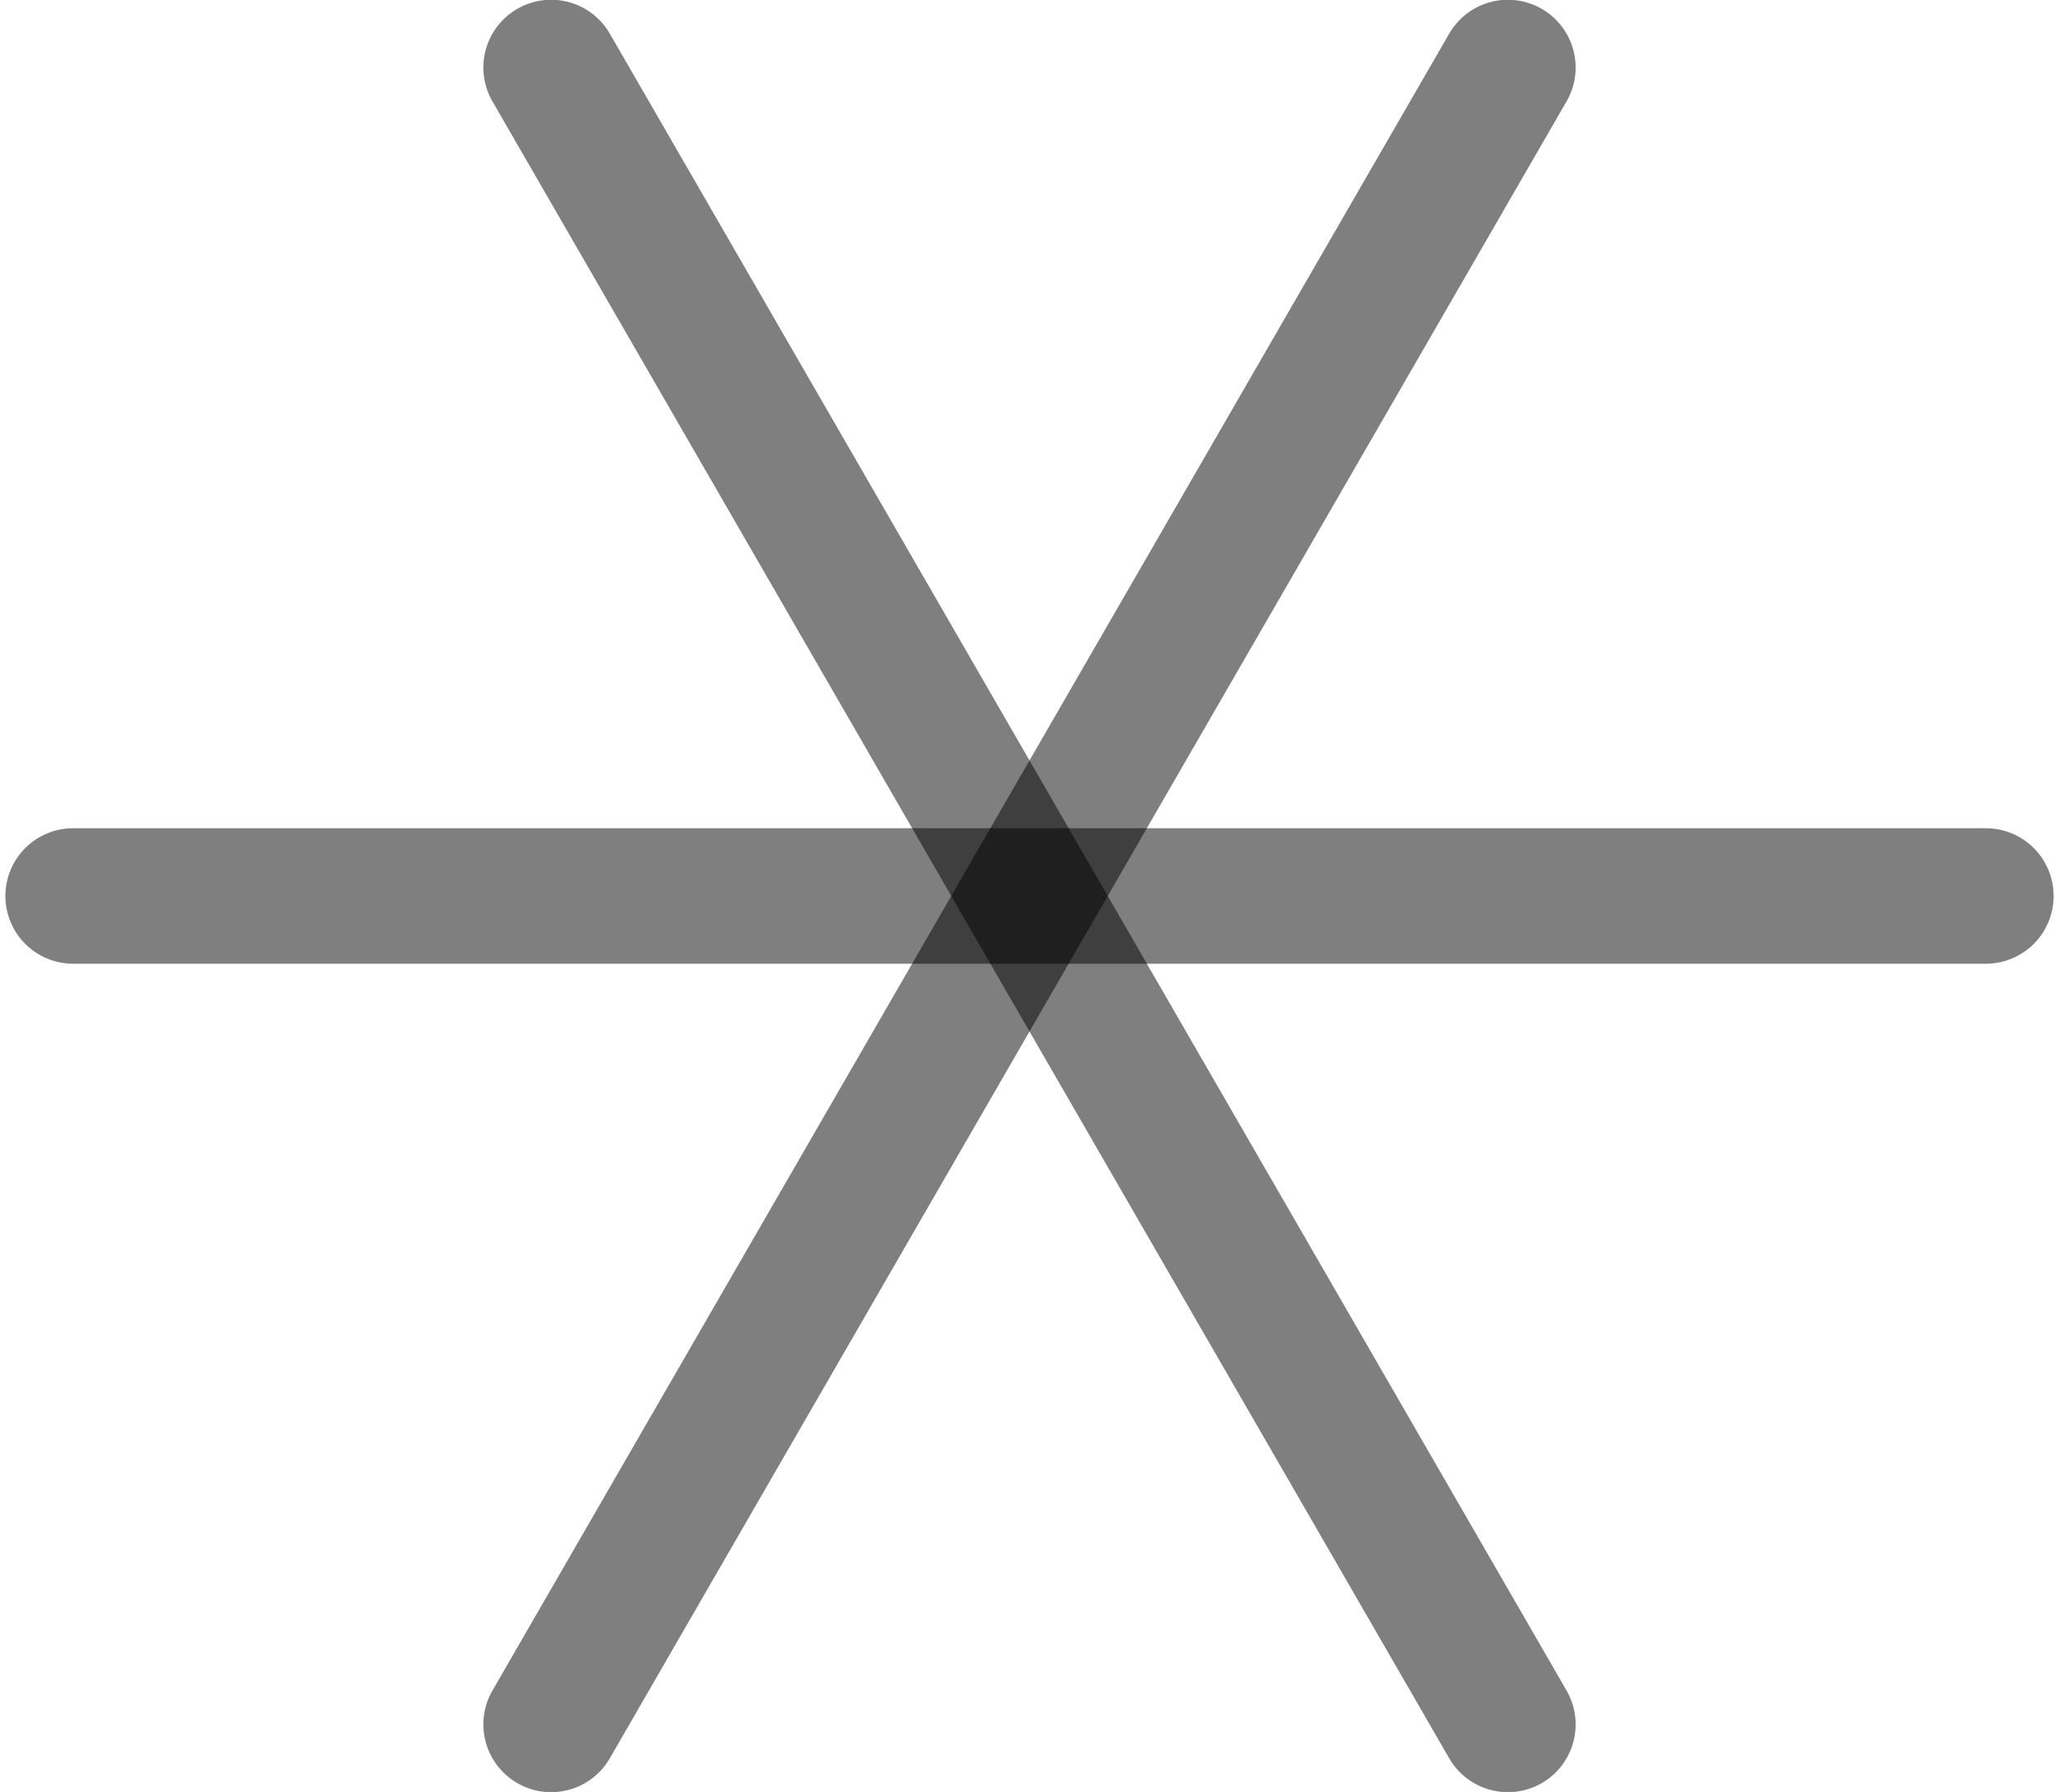 <?xml version="1.0" encoding="UTF-8"?>
<!DOCTYPE svg PUBLIC "-//W3C//DTD SVG 1.0//EN" "http://www.w3.org/TR/2001/REC-SVG-20010904/DTD/svg10.dtd">
<!-- Creator: CorelDRAW X6 -->
<svg xmlns="http://www.w3.org/2000/svg" xml:space="preserve" width="54px" height="47px" version="1.0" shape-rendering="geometricPrecision" text-rendering="geometricPrecision" image-rendering="optimizeQuality" fill-rule="evenodd" clip-rule="evenodd"
viewBox="0 0 5400 4724"
 xmlns:xlink="http://www.w3.org/1999/xlink">
 <g id="_0063.cgm:type:overlay">
  <IC_ColorNameTable/>
  <PictureProperties/>
  <line fill="none" fill-opacity="0.502" stroke="#000001" stroke-width="357.23" stroke-linecap="round" stroke-linejoin="round" stroke-opacity="0.502" x1="179" y1="2362" x2="5221" y2= "2362" />
  <line fill="none" fill-opacity="0.502" stroke="#000001" stroke-width="357.23" stroke-linecap="round" stroke-linejoin="round" stroke-opacity="0.502" x1="1439" y1="178" x2="3961" y2= "4546" />
  <line fill="none" fill-opacity="0.502" stroke="#000001" stroke-width="357.23" stroke-linecap="round" stroke-linejoin="round" stroke-opacity="0.502" x1="1439" y1="4546" x2="3961" y2= "178" />
 </g>
</svg>
